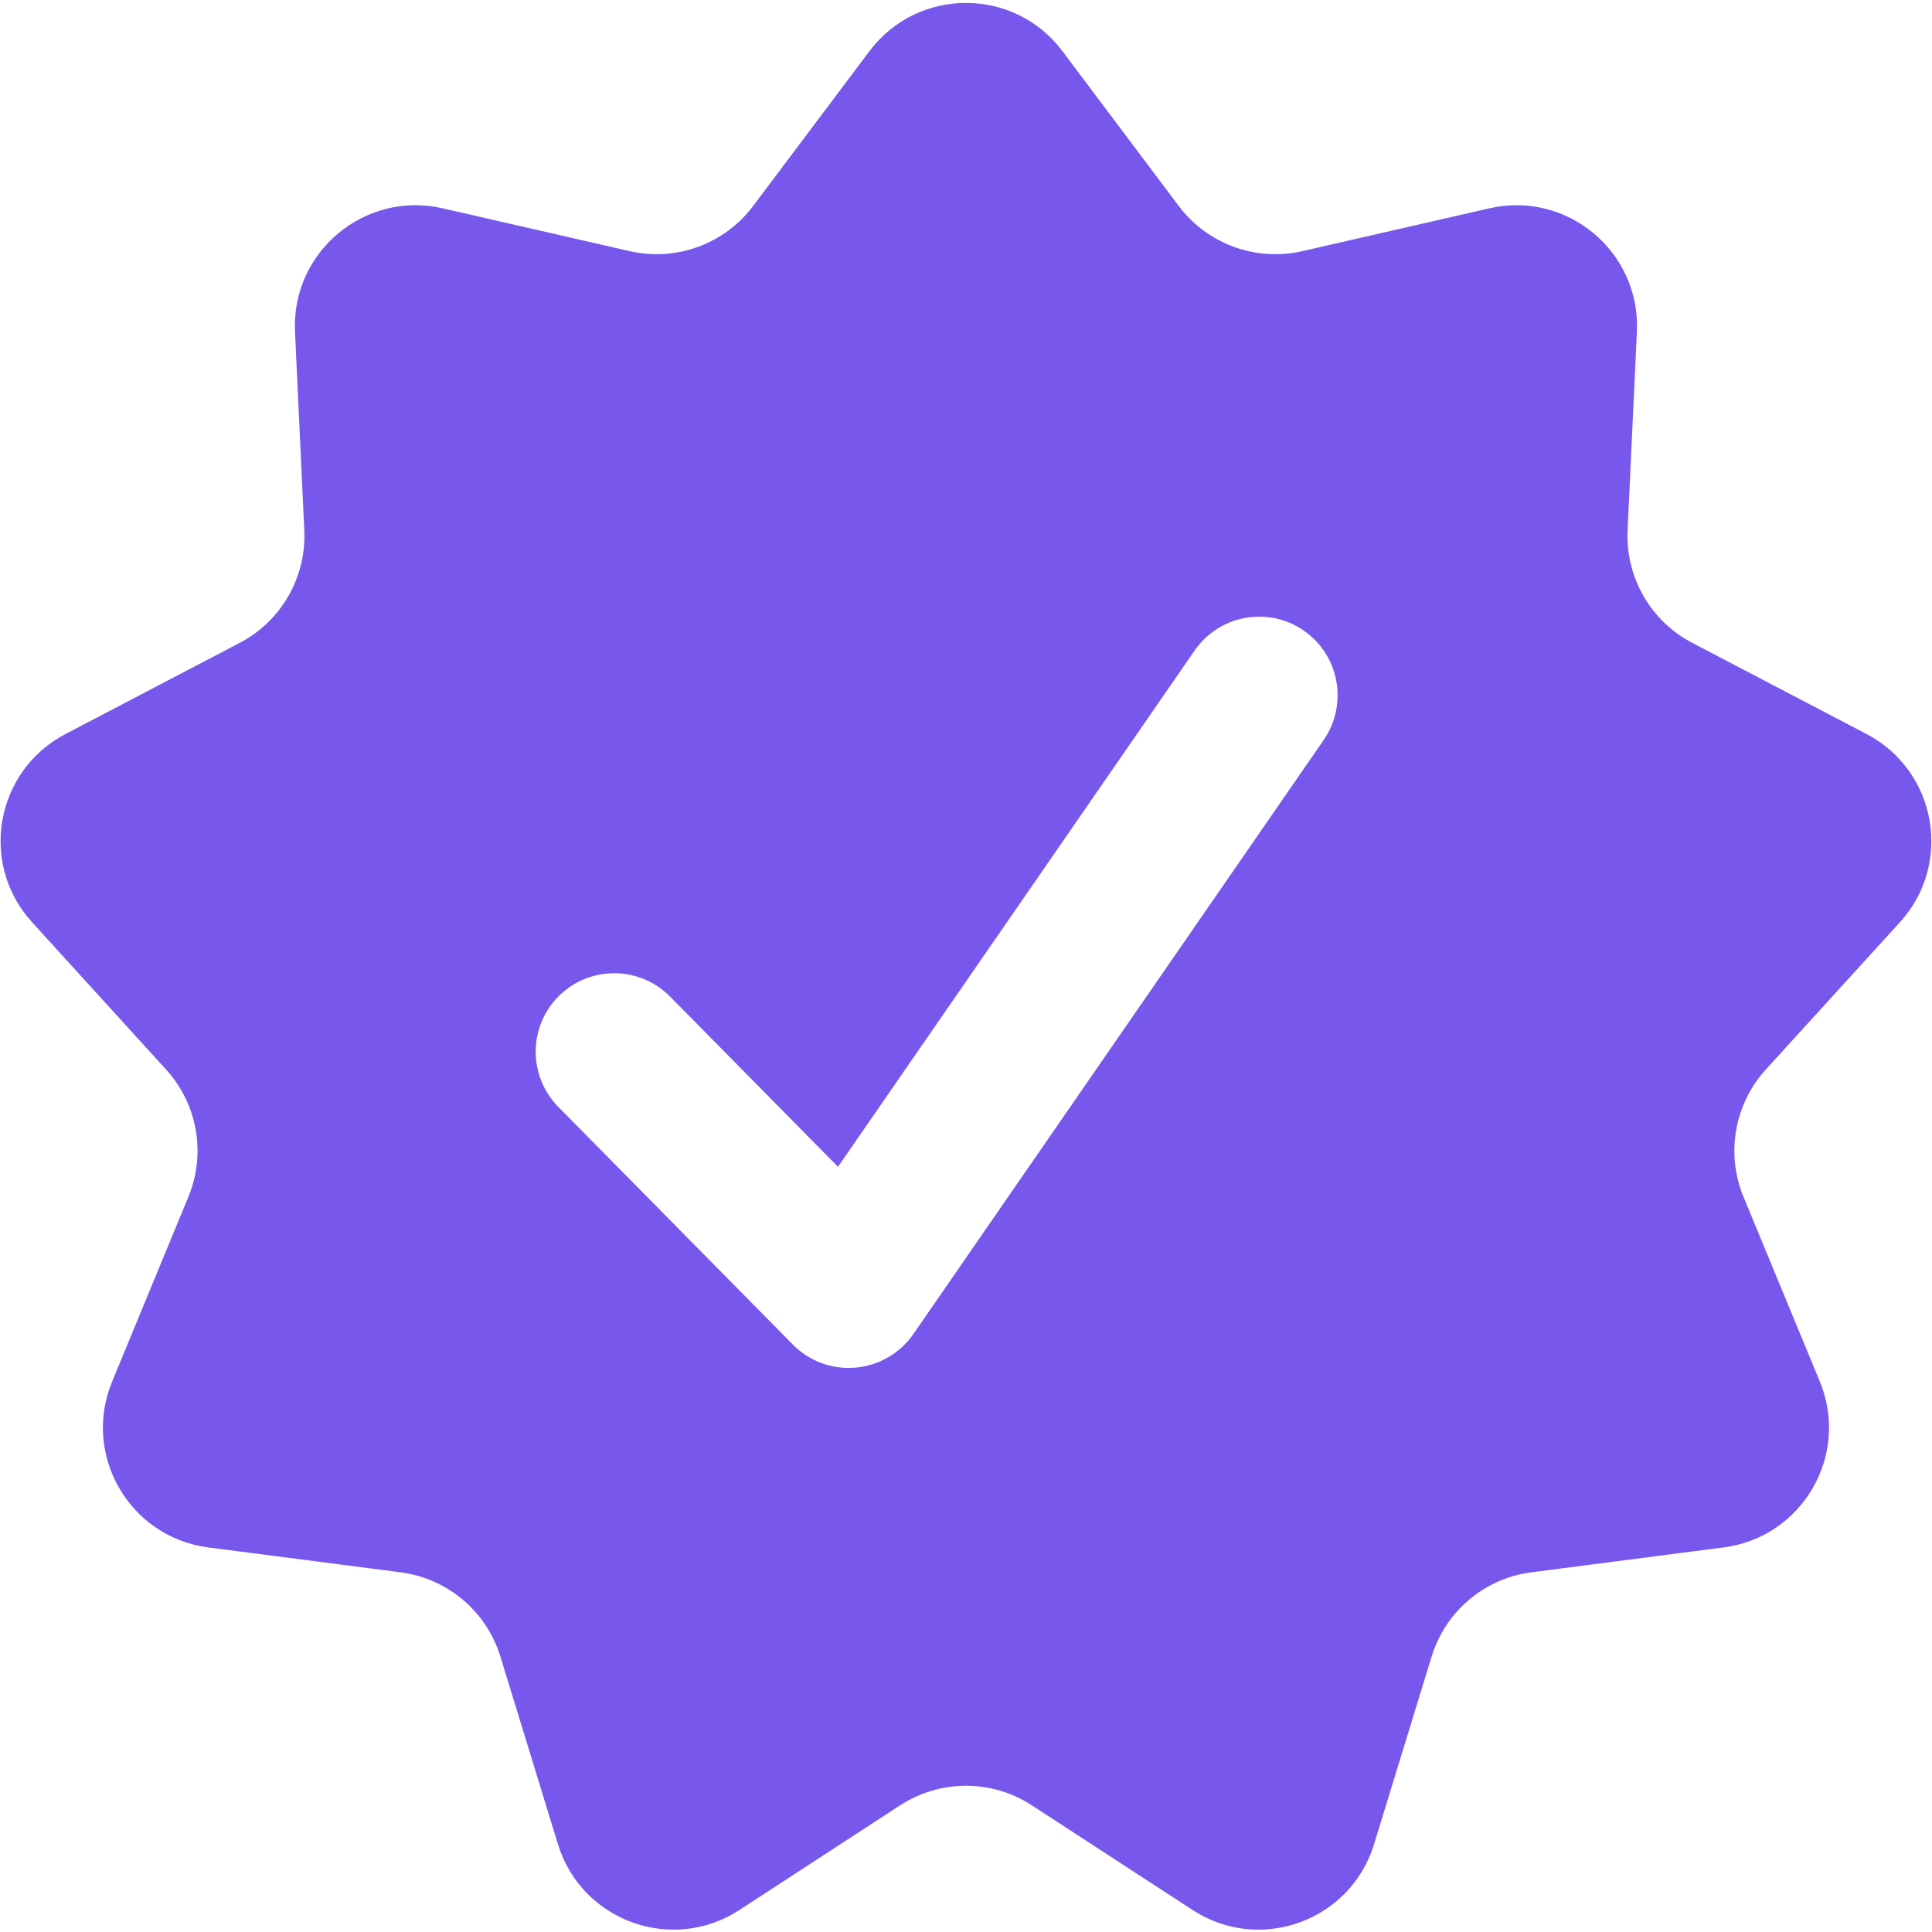 <svg width="16" height="16" viewBox="0 0 16 16" fill="none" xmlns="http://www.w3.org/2000/svg">
<path fill-rule="evenodd" clip-rule="evenodd" d="M8.799 0.424C8.399 -0.109 7.6 -0.109 7.2 0.424L6.237 1.706C6 2.021 5.6 2.168 5.215 2.08L3.665 1.725C3.02 1.578 2.412 2.086 2.443 2.747L2.52 4.392C2.538 4.78 2.329 5.144 1.985 5.324L0.542 6.079C-0.039 6.383 -0.176 7.154 0.266 7.638L1.375 8.857C1.636 9.143 1.708 9.554 1.56 9.912L0.929 11.441C0.677 12.049 1.072 12.73 1.724 12.815L3.316 13.021C3.705 13.071 4.029 13.344 4.144 13.719L4.621 15.274C4.816 15.909 5.566 16.181 6.123 15.818L7.454 14.951C7.786 14.735 8.214 14.735 8.545 14.951L9.877 15.818C10.434 16.181 11.184 15.909 11.379 15.274L11.856 13.719C11.971 13.344 12.294 13.071 12.683 13.021L14.275 12.815C14.928 12.73 15.322 12.049 15.071 11.441L14.439 9.912C14.291 9.554 14.364 9.143 14.624 8.857L15.734 7.638C16.175 7.154 16.039 6.383 15.458 6.079L14.015 5.324C13.67 5.144 13.461 4.78 13.479 4.392L13.556 2.747C13.587 2.086 12.98 1.578 12.335 1.725L10.785 2.08C10.4 2.168 9.999 2.021 9.762 1.706L8.799 0.424ZM10.963 6.127C11.166 5.831 11.092 5.426 10.797 5.222C10.502 5.018 10.097 5.092 9.893 5.388L6.94 9.663L5.549 8.253C5.297 7.998 4.885 7.995 4.63 8.247C4.374 8.499 4.372 8.911 4.624 9.167L6.566 11.135C6.702 11.273 6.892 11.343 7.085 11.326C7.278 11.309 7.454 11.207 7.564 11.048L10.963 6.127Z" fill="#7857ED"/>
</svg>
